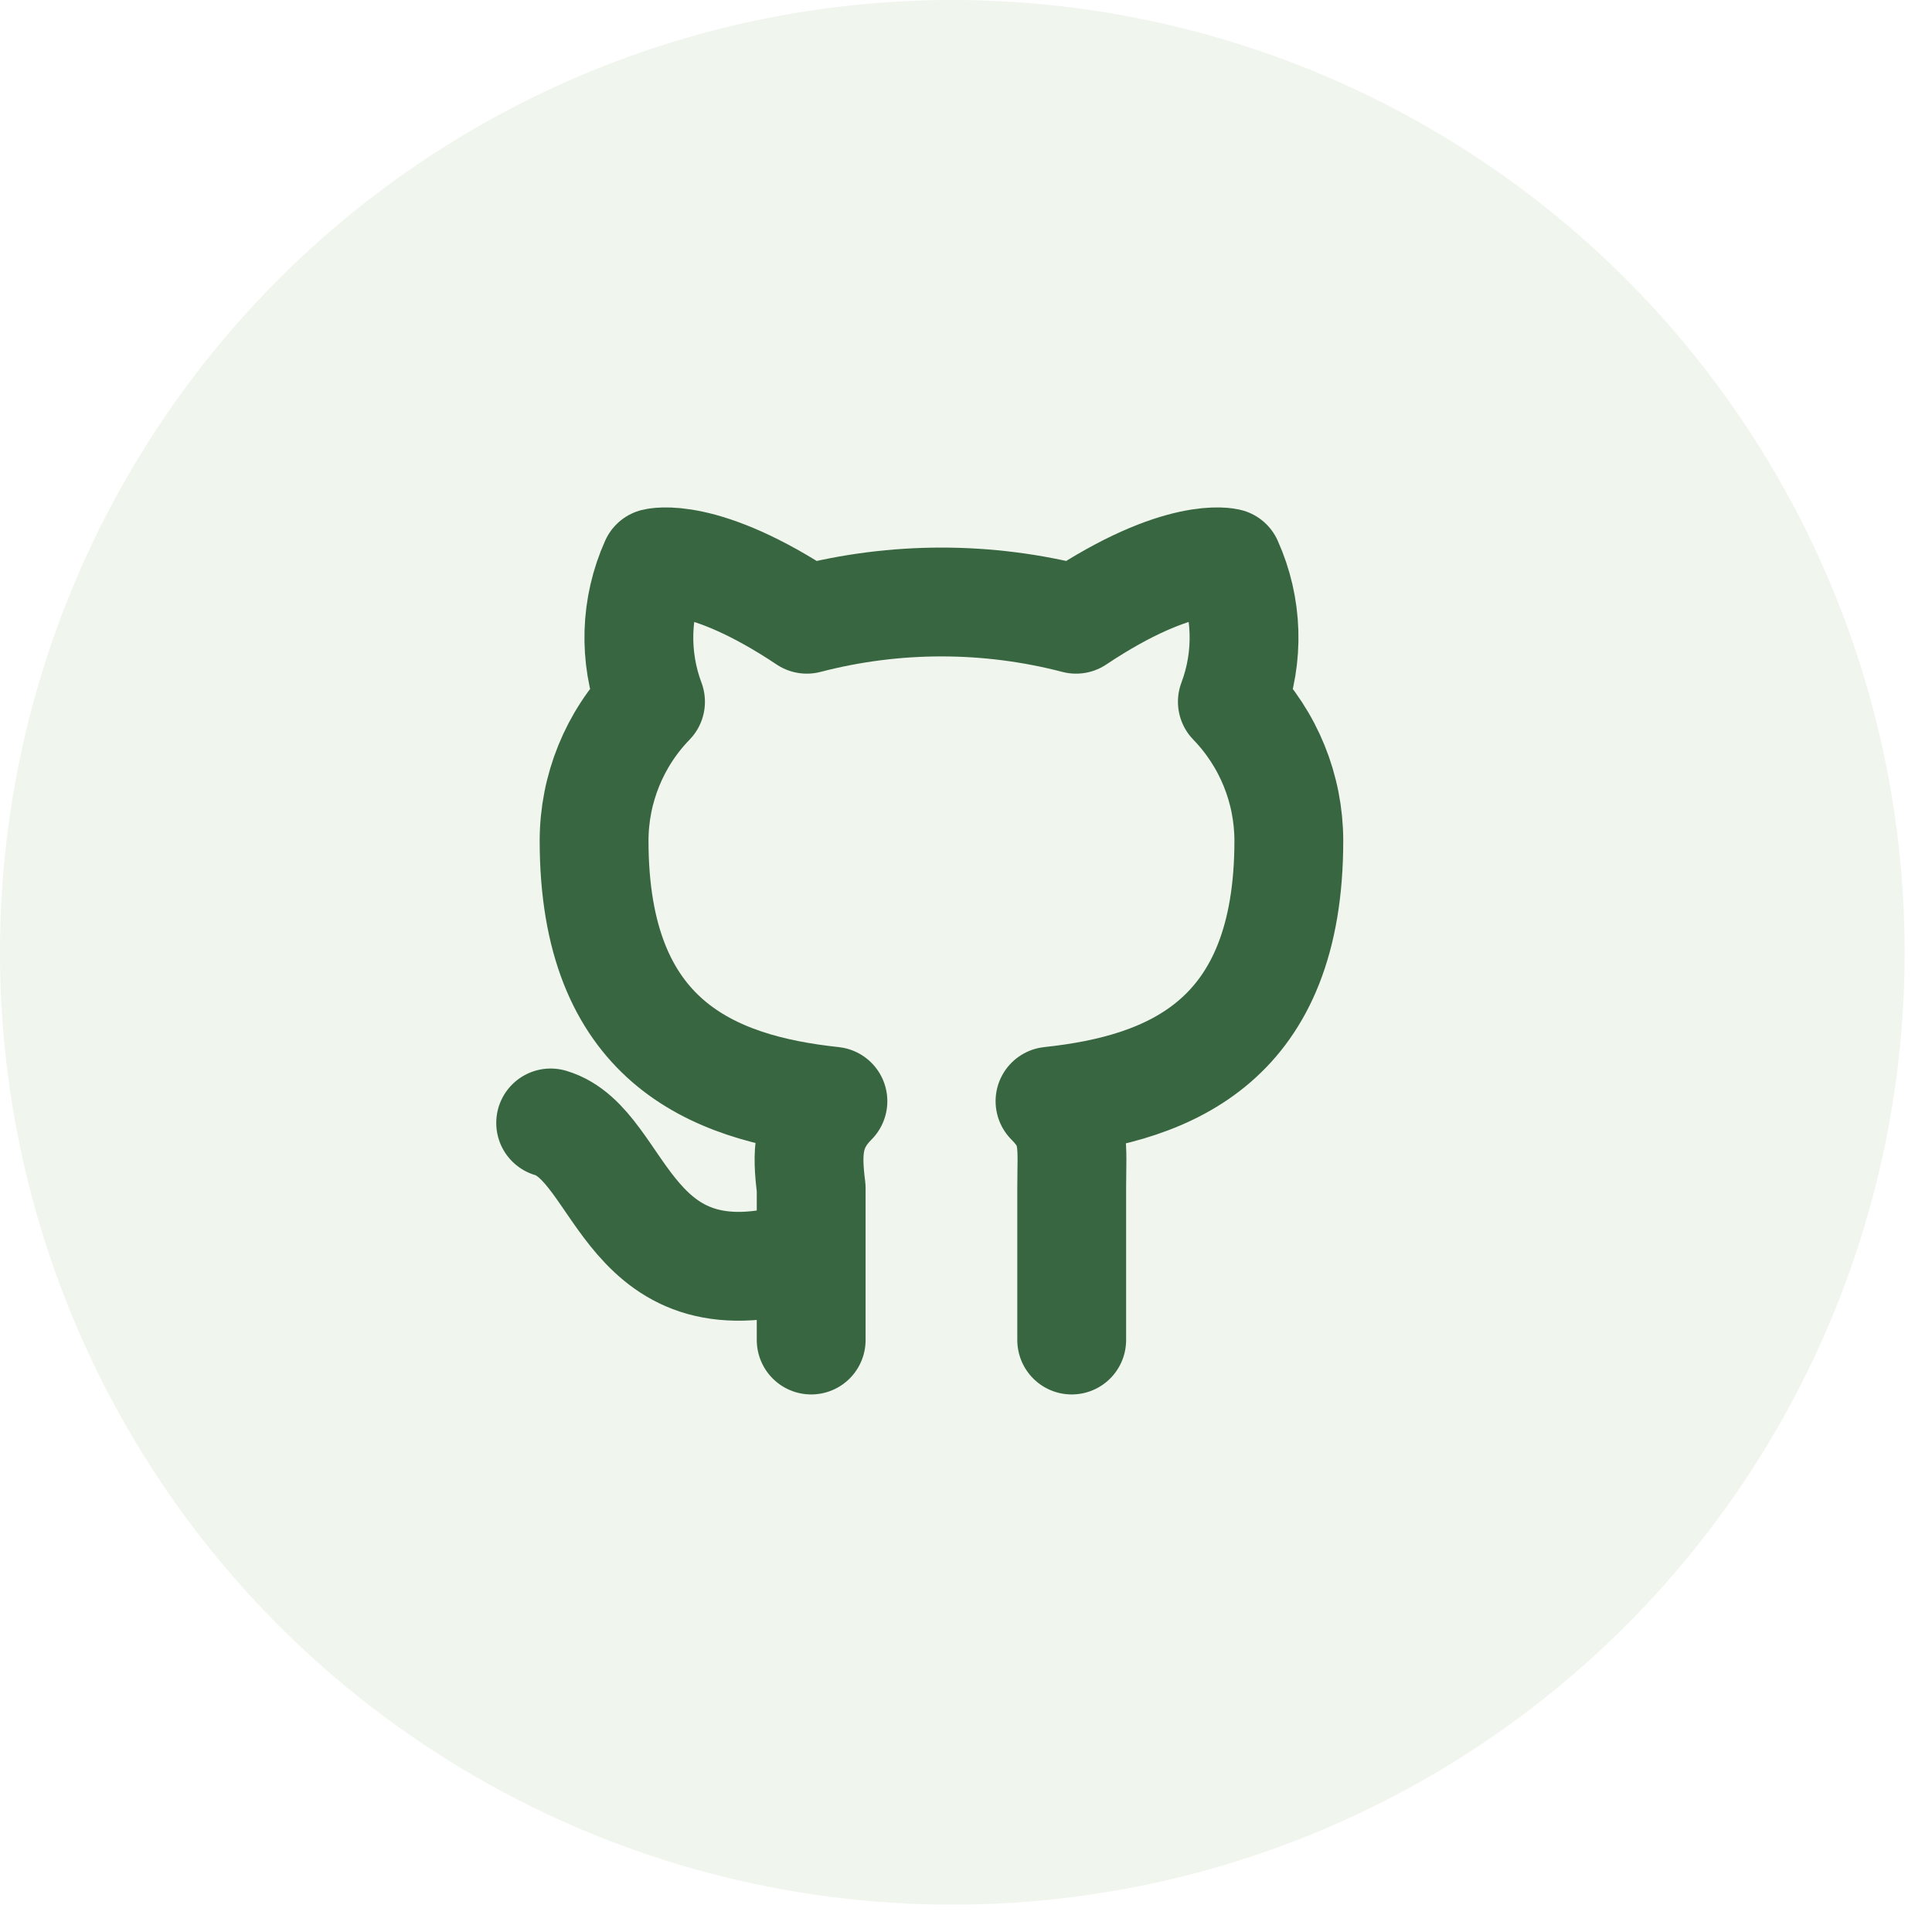 <svg width="52" height="52" viewBox="0 0 52 52" fill="none" xmlns="http://www.w3.org/2000/svg">
<circle cx="25.632" cy="25.632" r="25.632" fill="#6A994E" fill-opacity="0.1"/>
<g clip-path="url(#clip0_86_11)">
<path d="M21.833 33.73C16.808 35.366 16.808 30.808 14.821 30.224M28.845 36.067V31.977C28.845 30.808 28.962 30.341 28.261 29.639C31.533 29.289 34.689 28.003 34.689 22.627C34.687 21.231 34.142 19.89 33.169 18.888C33.626 17.674 33.584 16.33 33.052 15.148C33.052 15.148 31.767 14.797 28.962 16.667C26.587 16.048 24.092 16.048 21.716 16.667C18.912 14.797 17.626 15.148 17.626 15.148C17.095 16.33 17.053 17.674 17.509 18.888C16.536 19.89 15.991 21.231 15.99 22.627C15.99 28.003 19.145 29.289 22.418 29.639C21.716 30.341 21.716 31.042 21.833 31.977V36.067" stroke="#386641" stroke-width="2.929" stroke-linecap="round" stroke-linejoin="round"/>
</g>
<defs>
<clipPath id="clip0_86_11">
<rect width="37.398" height="37.398" fill="white" transform="translate(6.835 6.835)"/>
</clipPath>
</defs>
</svg>
